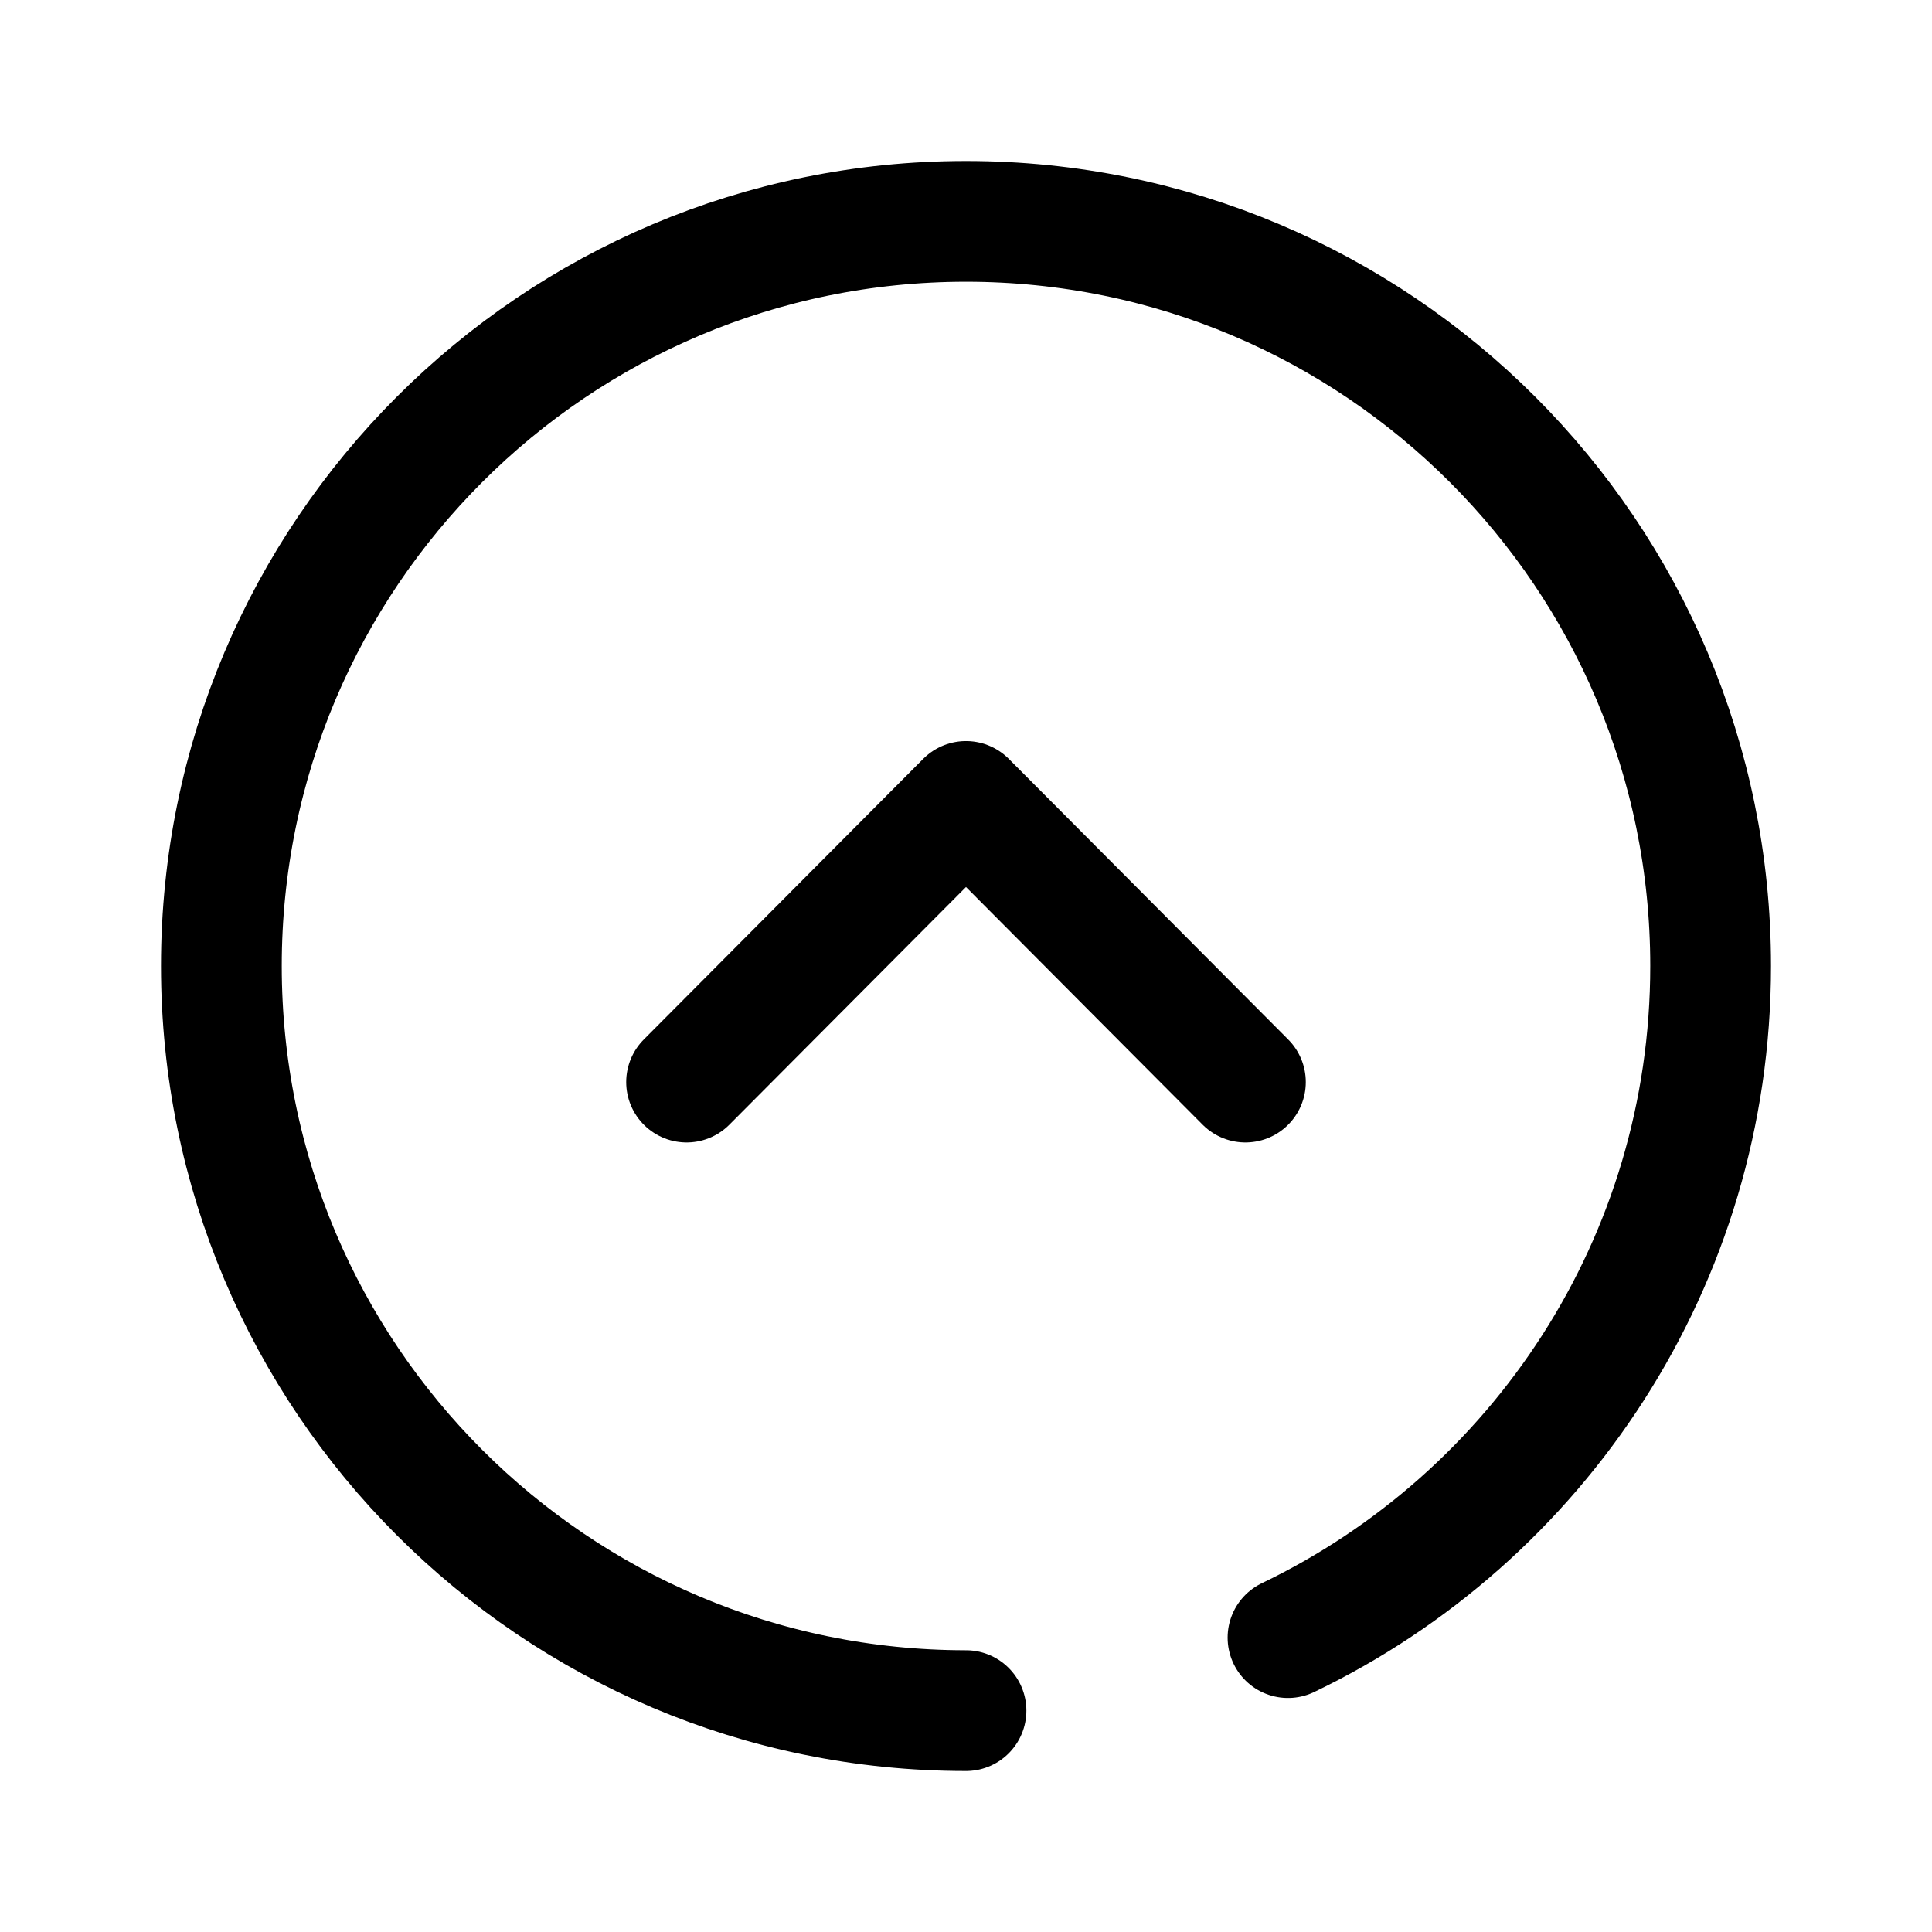 <svg width="24" height="24" viewBox="0 0 24 24" fill="none" xmlns="http://www.w3.org/2000/svg">
<path d="M12 21.25C6.892 21.25 2.75 17.108 2.75 12C2.75 6.892 6.892 2.75 12 2.75C17.109 2.75 21.25 6.892 21.25 12C21.25 15.675 19.106 18.851 16 20.343" stroke="black" stroke-width="1.5" stroke-linecap="round" stroke-linejoin="round"/>
<path d="M15.471 13.442L12 9.956L8.529 13.442" stroke="black" stroke-width="1.5" stroke-linecap="round" stroke-linejoin="round"/>
</svg>